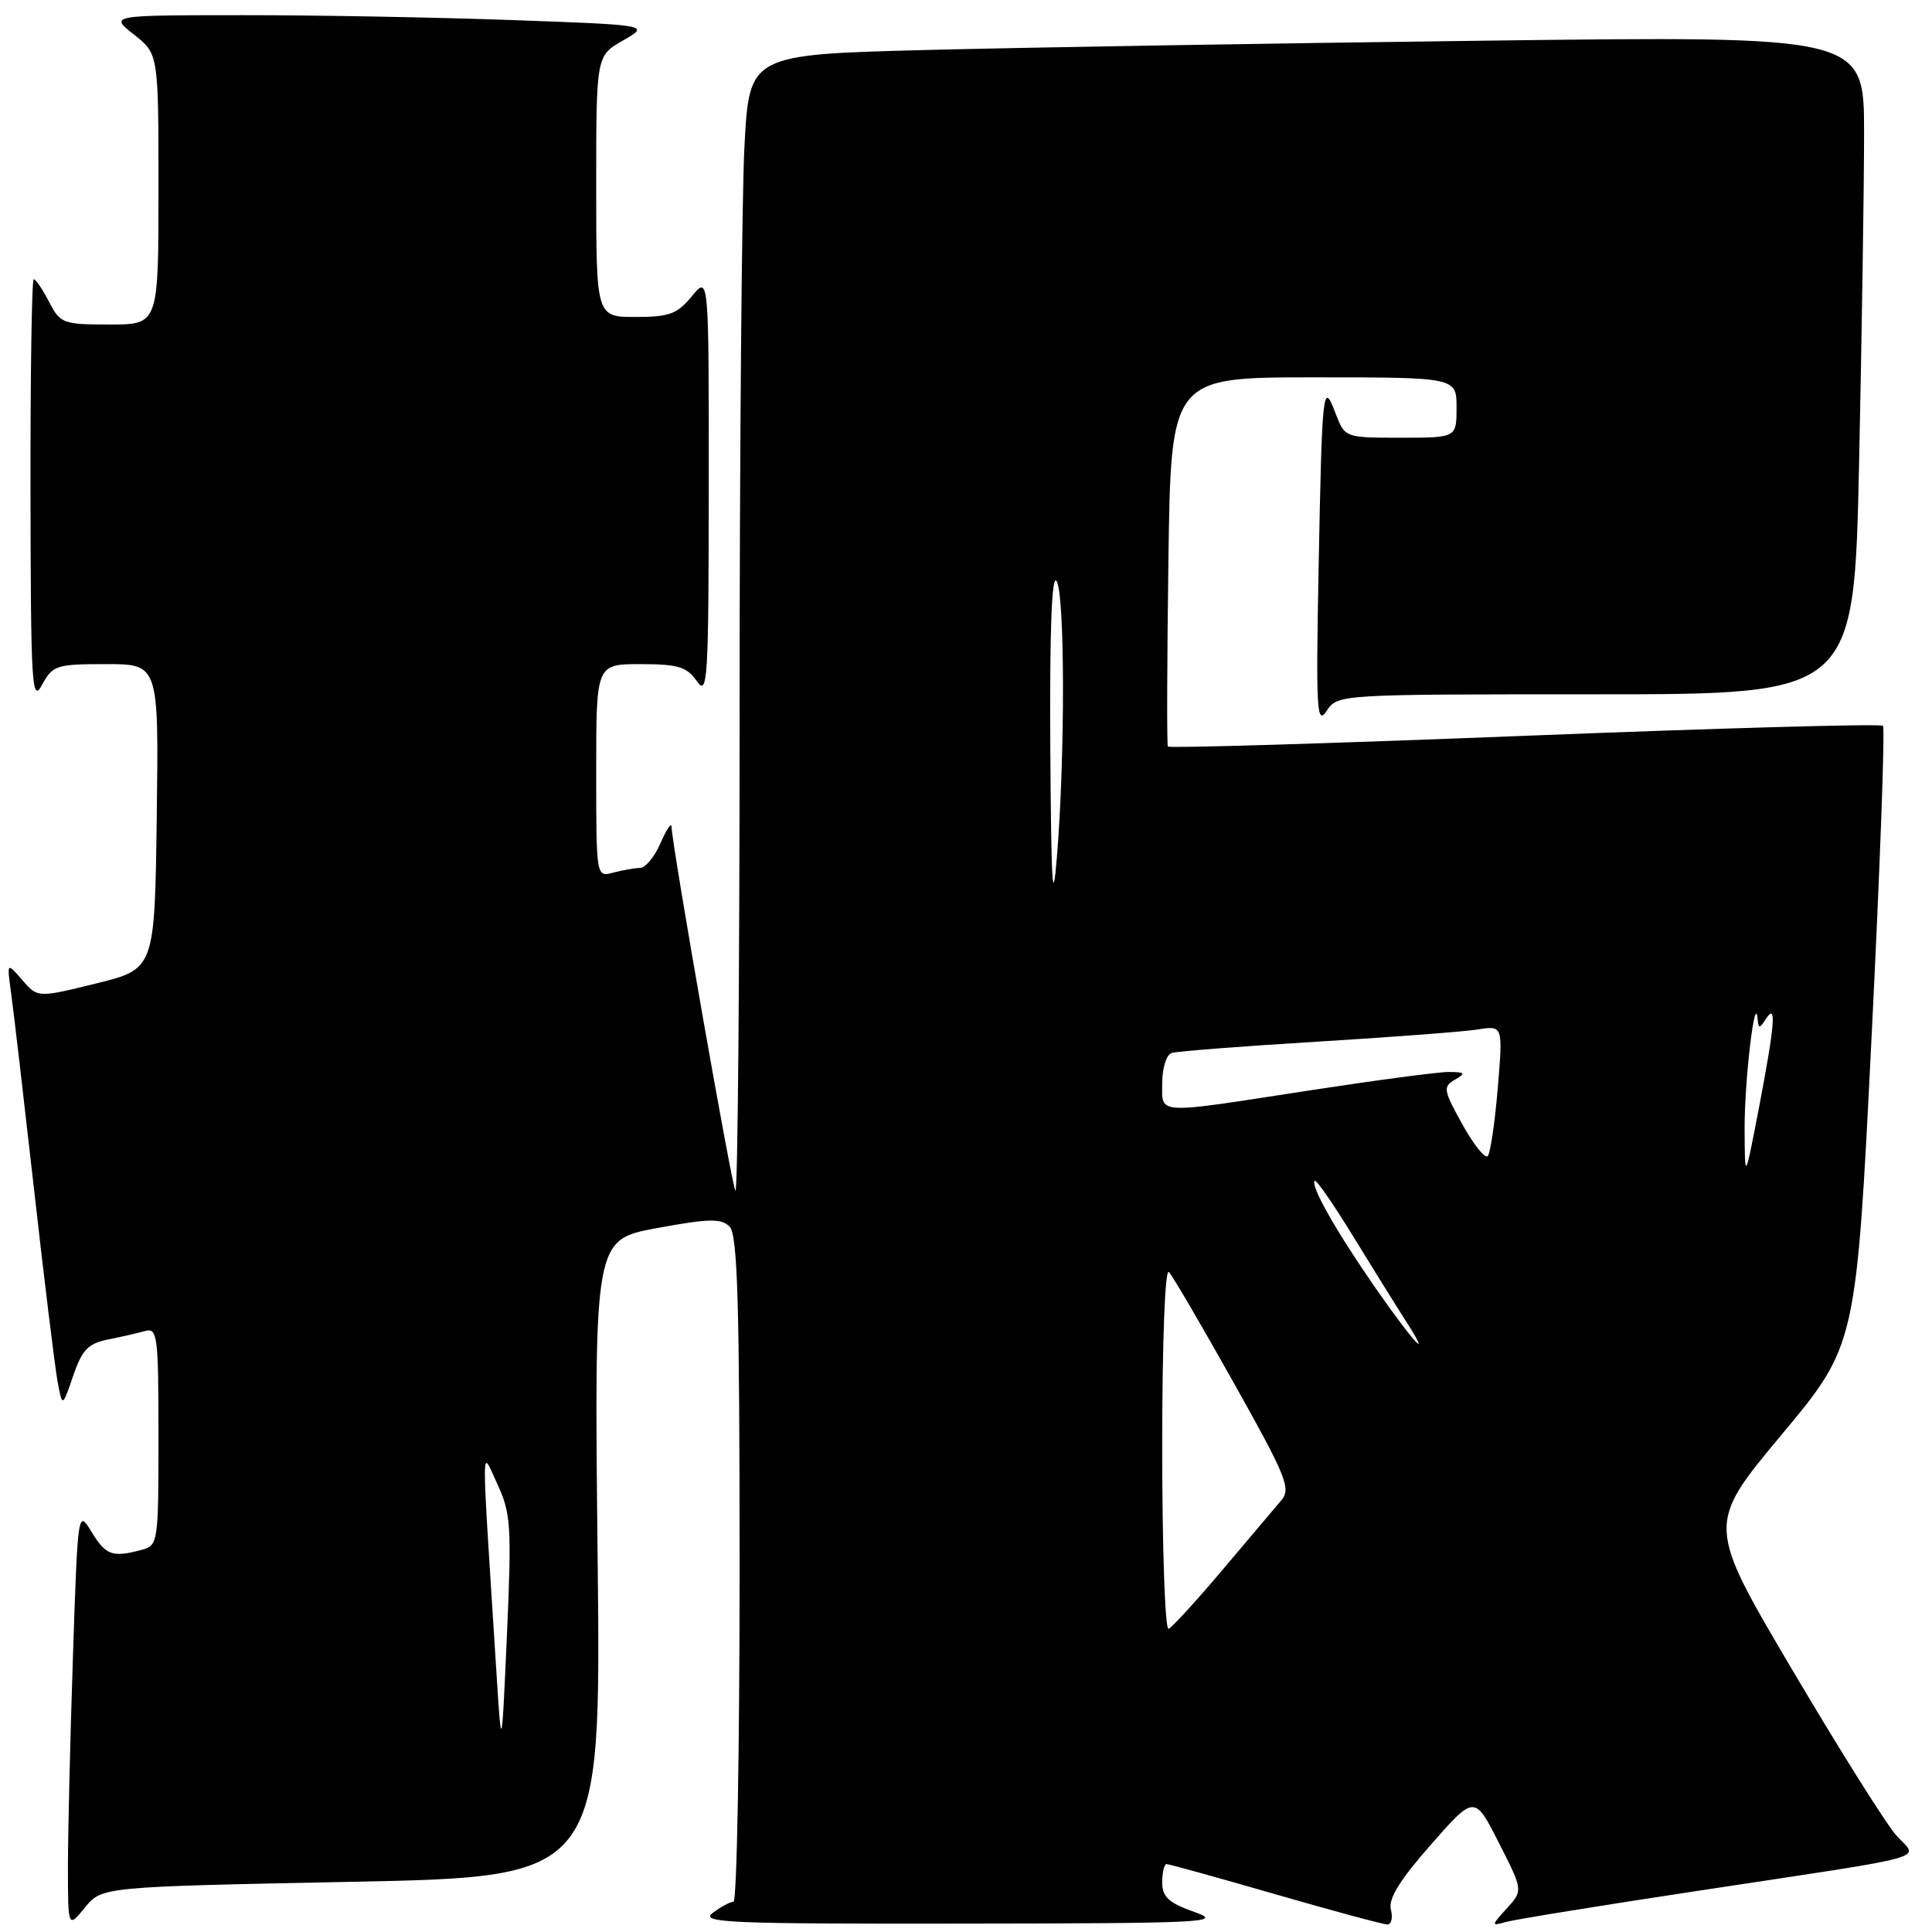 <?xml version="1.0" encoding="UTF-8" standalone="no"?>
<!DOCTYPE svg PUBLIC "-//W3C//DTD SVG 1.1//EN" "http://www.w3.org/Graphics/SVG/1.1/DTD/svg11.dtd" >
<svg xmlns="http://www.w3.org/2000/svg" xmlns:xlink="http://www.w3.org/1999/xlink" version="1.1" viewBox="0 0 256 256">
 <g >
 <path fill="currentColor"
d=" M 46.57 249.35 C 79.65 248.69 79.65 248.69 79.19 206.47 C 78.73 164.26 78.73 164.26 87.04 162.73 C 93.94 161.46 95.57 161.42 96.67 162.53 C 97.74 163.59 98.00 172.61 98.00 207.93 C 98.00 232.17 97.64 252.00 97.19 252.00 C 96.75 252.00 95.51 252.66 94.44 253.47 C 92.72 254.77 96.52 254.93 127.50 254.89 C 159.91 254.85 162.19 254.73 158.25 253.34 C 154.84 252.13 154.00 251.36 154.00 249.42 C 154.00 248.09 154.26 247.00 154.58 247.00 C 154.90 247.00 161.39 248.80 169.00 251.00 C 176.61 253.20 183.29 255.00 183.83 255.00 C 184.37 255.00 184.58 254.11 184.30 253.03 C 183.93 251.63 185.46 249.14 189.58 244.45 C 195.39 237.84 195.39 237.84 198.60 244.17 C 201.82 250.50 201.82 250.50 199.66 252.87 C 197.58 255.16 197.58 255.23 199.50 254.68 C 200.60 254.36 212.07 252.50 225.00 250.54 C 257.03 245.68 254.19 246.47 251.27 243.20 C 249.94 241.72 243.73 231.84 237.49 221.27 C 226.13 202.03 226.13 202.03 236.04 190.14 C 245.96 178.25 245.96 178.25 247.99 137.47 C 249.11 115.04 249.79 96.45 249.50 96.17 C 249.22 95.88 227.84 96.48 202.00 97.50 C 176.16 98.52 154.90 99.16 154.75 98.92 C 154.60 98.69 154.64 87.59 154.82 74.25 C 155.16 50.00 155.16 50.00 174.08 50.00 C 193.00 50.00 193.00 50.00 193.00 54.00 C 193.00 58.00 193.00 58.00 185.60 58.00 C 178.20 58.00 178.20 58.00 176.96 54.75 C 175.29 50.36 175.18 51.34 174.72 75.46 C 174.36 94.11 174.48 96.17 175.78 94.21 C 177.24 92.00 177.29 92.00 211.46 92.00 C 245.68 92.00 245.68 92.00 246.34 61.25 C 246.70 44.34 247.00 24.71 247.00 17.63 C 247.00 4.76 247.00 4.76 196.75 5.39 C 169.11 5.73 135.88 6.29 122.90 6.62 C 99.30 7.23 99.30 7.23 98.65 19.27 C 98.29 25.89 98.00 59.89 98.00 94.82 C 98.00 129.75 97.75 158.09 97.45 157.78 C 96.99 157.32 89.14 112.59 88.97 109.50 C 88.95 108.95 88.29 109.96 87.51 111.75 C 86.73 113.54 85.51 115.01 84.80 115.01 C 84.08 115.02 82.49 115.30 81.25 115.63 C 79.00 116.23 79.00 116.23 79.00 102.12 C 79.00 88.00 79.00 88.00 84.88 88.00 C 89.84 88.00 91.00 88.35 92.33 90.25 C 93.77 92.32 93.90 90.23 93.91 64.50 C 93.93 36.50 93.93 36.50 91.68 39.25 C 89.74 41.61 88.69 42.00 84.21 42.00 C 79.00 42.00 79.00 42.00 79.00 24.70 C 79.00 7.39 79.00 7.39 82.56 5.36 C 86.13 3.32 86.13 3.32 67.90 2.66 C 57.88 2.30 41.76 2.00 32.09 2.01 C 14.50 2.02 14.50 2.02 17.75 4.58 C 21.00 7.14 21.00 7.14 21.00 25.07 C 21.00 43.00 21.00 43.00 14.53 43.00 C 8.34 43.00 7.98 42.86 6.50 40.00 C 5.65 38.35 4.74 37.00 4.47 37.00 C 4.21 37.00 4.02 49.71 4.04 65.25 C 4.08 90.87 4.22 93.24 5.57 90.75 C 6.98 88.15 7.46 88.00 14.05 88.00 C 21.04 88.00 21.04 88.00 20.77 108.20 C 20.50 128.40 20.50 128.40 12.75 130.31 C 5.00 132.22 5.00 132.22 2.95 129.86 C 0.91 127.50 0.91 127.50 1.46 131.50 C 1.77 133.70 3.13 145.40 4.50 157.50 C 5.86 169.60 7.27 181.07 7.62 183.00 C 8.26 186.50 8.26 186.50 9.69 182.32 C 10.87 178.86 11.68 178.02 14.31 177.49 C 16.07 177.14 18.29 176.63 19.25 176.36 C 20.86 175.91 21.00 177.03 21.00 190.32 C 21.00 204.46 20.95 204.78 18.75 205.37 C 14.89 206.40 14.03 206.09 12.14 203.00 C 10.32 200.00 10.31 200.06 9.66 219.66 C 9.30 230.47 9.00 242.96 9.00 247.41 C 9.01 255.50 9.01 255.50 11.25 252.76 C 13.50 250.01 13.50 250.01 46.57 249.35 Z  M 65.71 220.50 C 63.74 189.43 63.72 191.97 65.92 196.69 C 67.70 200.53 67.81 202.24 67.17 216.69 C 66.46 232.50 66.46 232.50 65.71 220.50 Z  M 154.00 191.88 C 154.00 177.63 154.37 167.99 154.89 168.55 C 155.38 169.07 159.26 175.70 163.51 183.29 C 170.44 195.65 171.09 197.25 169.79 198.79 C 168.99 199.73 165.49 203.88 162.00 208.00 C 158.52 212.12 155.30 215.65 154.84 215.83 C 154.38 216.02 154.00 205.24 154.00 191.88 Z  M 182.32 170.75 C 177.08 163.22 173.59 157.07 174.21 156.46 C 174.41 156.26 176.69 159.57 179.29 163.80 C 181.89 168.04 184.95 172.96 186.10 174.75 C 189.99 180.79 187.40 178.05 182.32 170.75 Z  M 231.17 149.50 C 231.15 143.18 232.55 131.37 232.89 135.00 C 233.02 136.33 233.14 136.33 234.00 135.00 C 235.43 132.78 235.19 135.73 233.03 147.00 C 231.20 156.50 231.20 156.50 231.17 149.50 Z  M 193.77 148.98 C 191.25 144.45 191.18 144.00 192.77 143.07 C 194.26 142.20 194.16 142.06 192.00 142.04 C 190.62 142.03 182.30 143.14 173.50 144.49 C 152.80 147.68 154.00 147.75 154.00 143.47 C 154.00 141.53 154.56 139.75 155.25 139.53 C 155.94 139.30 164.60 138.63 174.50 138.03 C 184.40 137.43 194.00 136.70 195.82 136.41 C 199.15 135.88 199.15 135.88 198.46 144.19 C 198.08 148.76 197.48 152.81 197.13 153.19 C 196.78 153.57 195.27 151.68 193.77 148.98 Z  M 139.17 99.00 C 139.08 83.51 139.36 76.01 140.00 77.00 C 141.11 78.72 141.14 100.18 140.05 113.50 C 139.48 120.53 139.29 117.36 139.17 99.00 Z "/>
</g>
</svg>